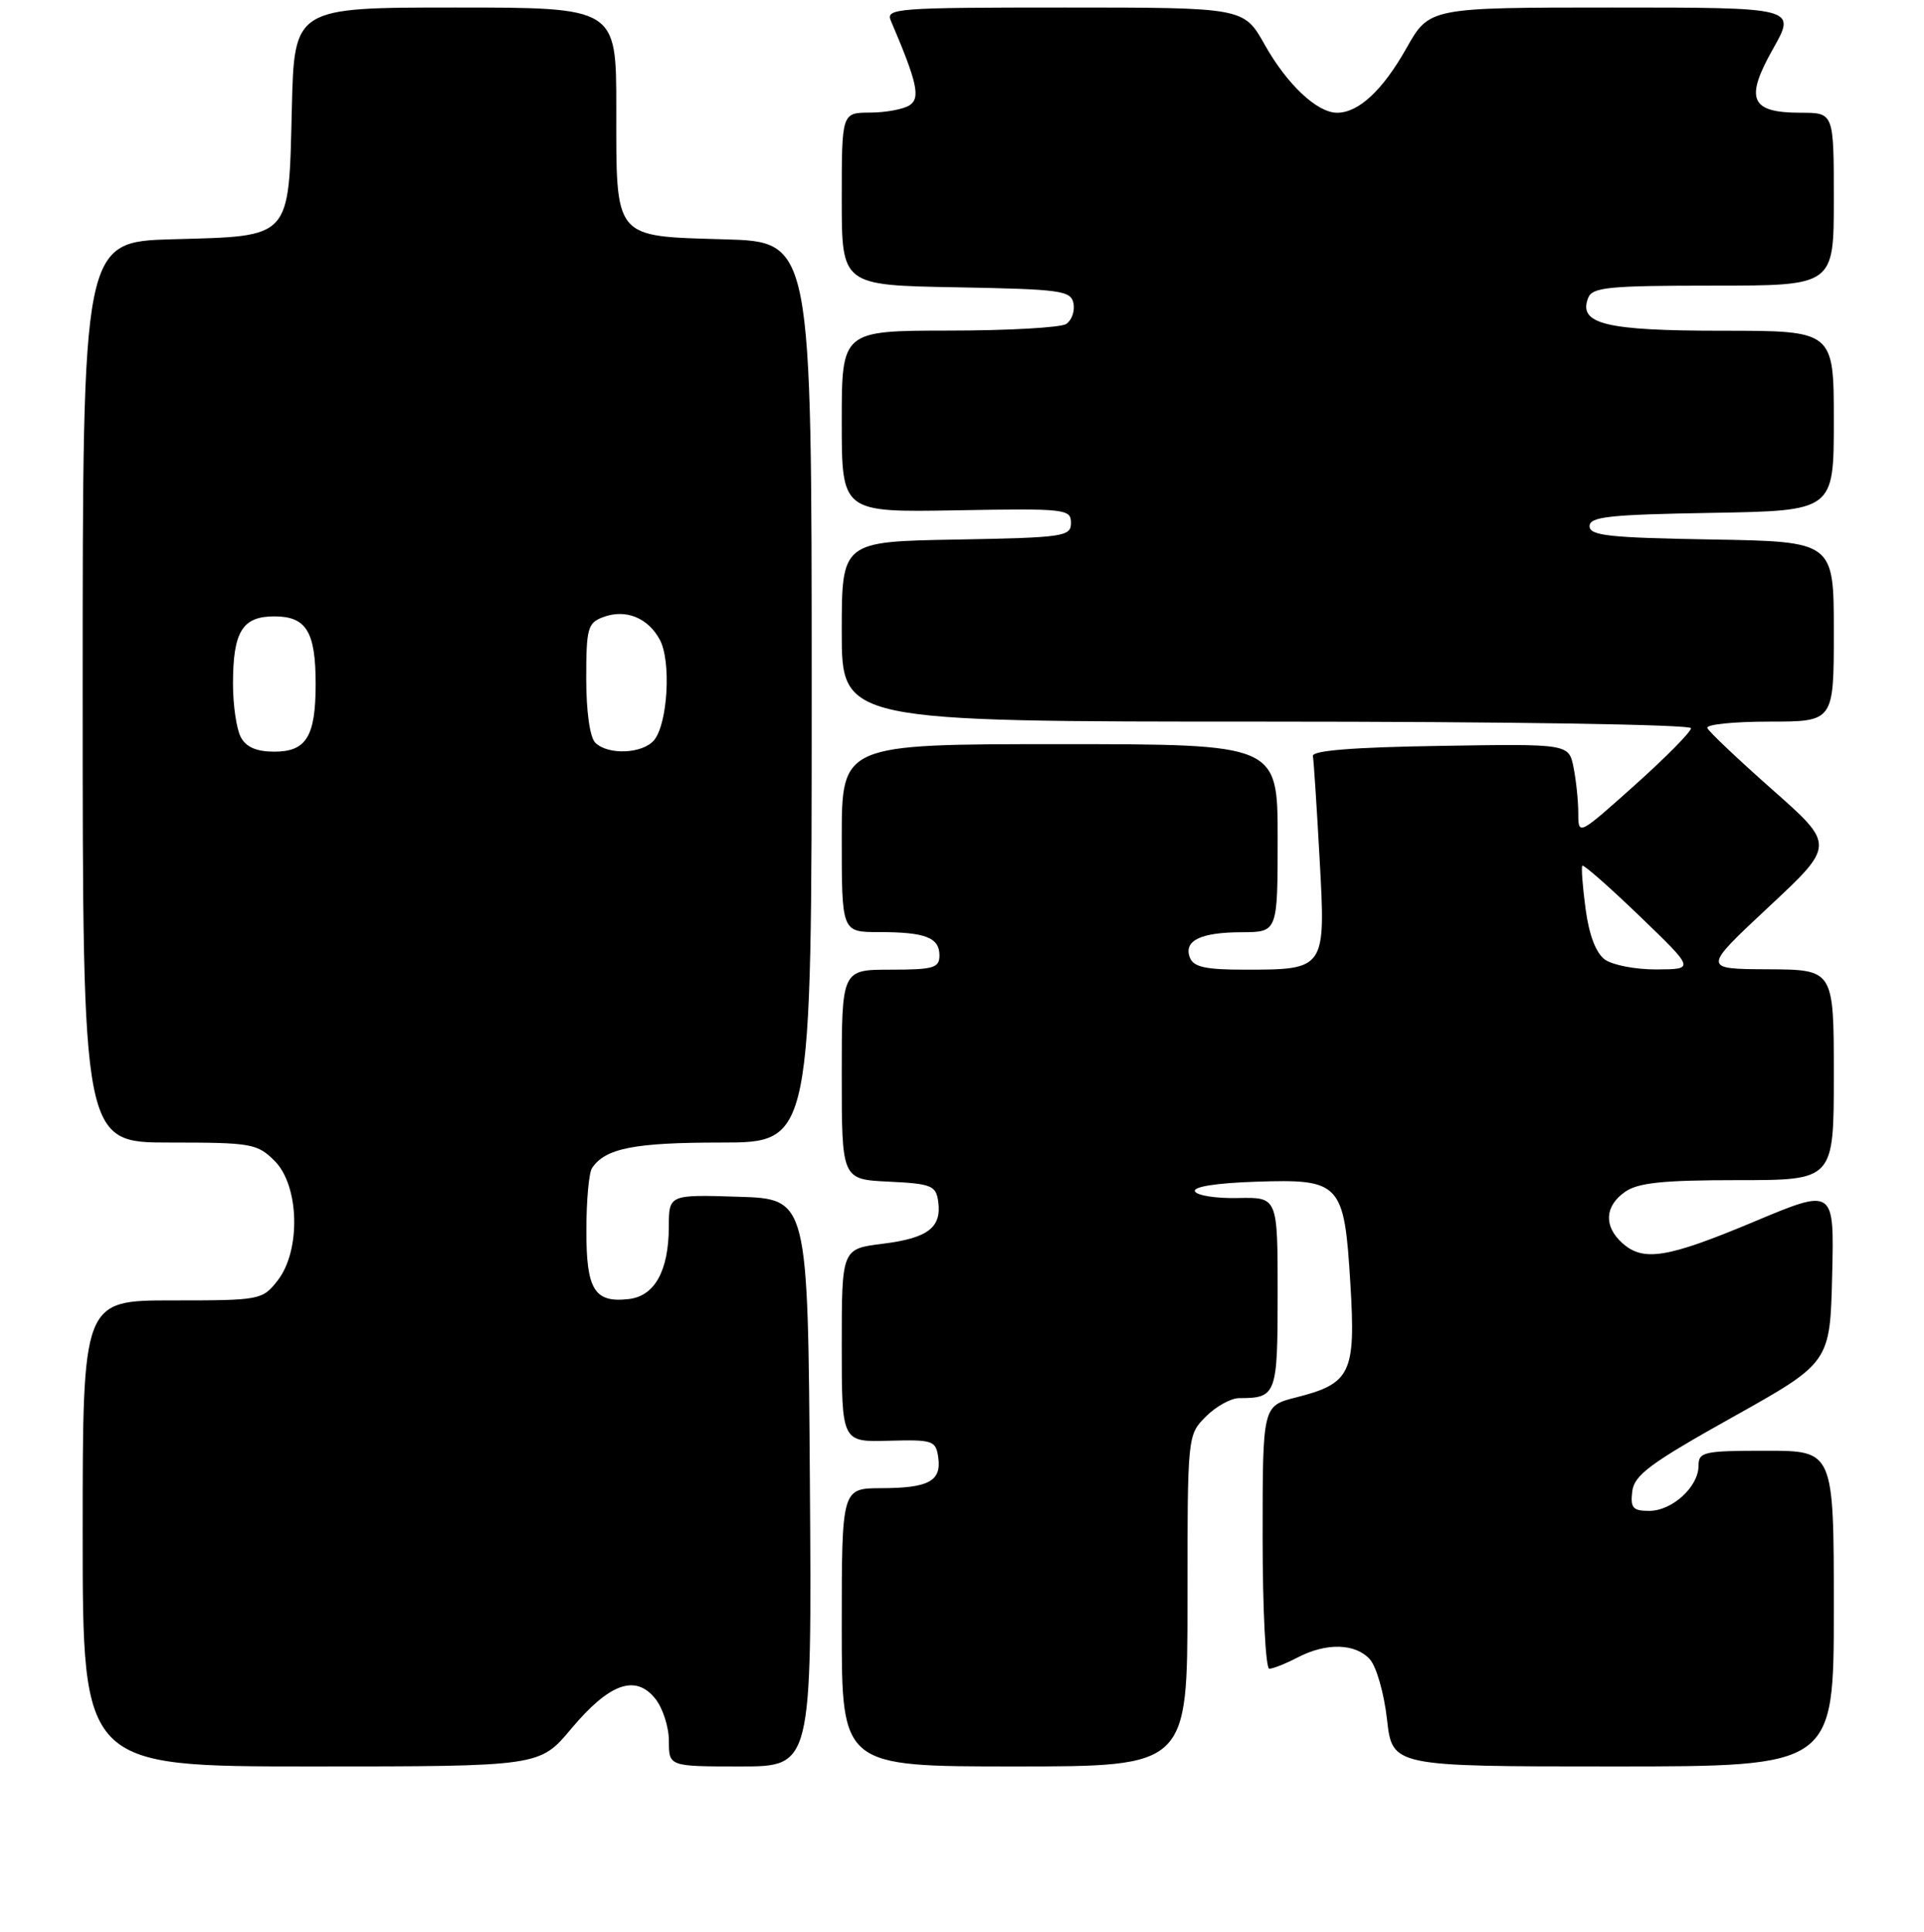 <?xml version="1.0" encoding="UTF-8" standalone="no"?>
<!DOCTYPE svg PUBLIC "-//W3C//DTD SVG 1.1//EN" "http://www.w3.org/Graphics/SVG/1.1/DTD/svg11.dtd" >
<svg xmlns="http://www.w3.org/2000/svg" xmlns:xlink="http://www.w3.org/1999/xlink" version="1.1" viewBox="0 0 256 257">
 <g >
 <path fill="currentColor"
d=" M 76.00 229.99 C 81.07 223.95 84.53 222.70 87.17 225.96 C 88.18 227.20 89.00 229.75 89.00 231.61 C 89.00 235.00 89.00 235.00 98.51 235.00 C 108.02 235.00 108.02 235.00 107.76 197.25 C 107.50 159.50 107.50 159.50 98.25 159.21 C 89.00 158.92 89.00 158.92 88.99 163.21 C 88.97 169.07 87.11 172.42 83.67 172.82 C 79.08 173.35 78.00 171.59 78.02 163.63 C 78.02 159.71 78.36 156.00 78.77 155.40 C 80.53 152.76 84.38 152.00 95.93 152.00 C 108.00 152.00 108.00 152.00 108.00 92.09 C 108.00 32.17 108.00 32.17 96.42 31.84 C 81.53 31.40 82.00 31.97 82.00 14.31 C 82.00 1.00 82.00 1.00 60.58 1.00 C 39.15 1.00 39.15 1.00 38.83 14.47 C 38.40 31.93 38.90 31.39 22.97 31.83 C 11.00 32.17 11.00 32.17 11.00 92.08 C 11.00 152.00 11.00 152.00 22.55 152.00 C 33.47 152.00 34.22 152.13 36.55 154.45 C 39.84 157.75 40.05 166.39 36.93 170.37 C 34.90 172.95 34.62 173.00 22.93 173.00 C 11.00 173.00 11.00 173.00 11.00 204.00 C 11.00 235.00 11.00 235.00 41.41 235.00 C 71.81 235.00 71.81 235.00 76.00 229.99 Z  M 158.00 212.95 C 158.00 190.91 158.00 190.91 160.45 188.45 C 161.80 187.10 163.79 186.00 164.87 186.00 C 169.85 186.00 170.00 185.58 170.00 172.03 C 170.00 159.27 170.00 159.27 164.75 159.38 C 161.86 159.45 159.28 159.05 159.00 158.50 C 158.69 157.88 161.78 157.39 167.06 157.21 C 178.41 156.83 178.86 157.32 179.68 170.87 C 180.40 182.68 179.73 184.07 172.44 185.91 C 168.00 187.03 168.00 187.03 168.00 204.51 C 168.00 214.13 168.40 222.00 168.89 222.00 C 169.37 222.00 171.06 221.33 172.64 220.51 C 176.46 218.51 180.34 218.61 182.27 220.75 C 183.14 221.71 184.17 225.31 184.55 228.75 C 185.26 235.00 185.26 235.00 214.63 235.00 C 244.00 235.00 244.00 235.00 244.00 214.00 C 244.00 193.00 244.00 193.00 235.00 193.00 C 226.67 193.00 226.00 193.15 226.00 195.00 C 226.00 197.80 222.49 201.00 219.43 201.00 C 217.26 201.00 216.92 200.61 217.18 198.41 C 217.45 196.23 219.57 194.66 230.50 188.55 C 243.50 181.28 243.50 181.28 243.78 169.67 C 244.06 158.05 244.06 158.05 233.38 162.53 C 221.80 167.38 218.64 167.89 215.83 165.35 C 213.37 163.12 213.52 160.45 216.22 158.56 C 217.95 157.34 221.28 157.00 231.22 157.00 C 244.00 157.00 244.00 157.00 244.00 143.00 C 244.00 129.00 244.00 129.00 235.25 128.95 C 226.50 128.91 226.50 128.91 235.33 120.66 C 244.16 112.42 244.16 112.42 235.83 105.06 C 231.25 101.01 227.35 97.32 227.17 96.85 C 226.98 96.38 230.70 96.00 235.42 96.00 C 244.00 96.00 244.00 96.00 244.00 84.02 C 244.00 72.05 244.00 72.05 227.75 71.77 C 214.09 71.54 211.50 71.26 211.50 70.00 C 211.50 68.74 214.09 68.46 227.75 68.23 C 244.00 67.95 244.00 67.95 244.00 55.98 C 244.00 44.00 244.00 44.00 229.19 44.00 C 213.61 44.00 209.97 43.11 211.31 39.64 C 211.86 38.21 214.01 38.00 227.97 38.00 C 244.00 38.00 244.00 38.00 244.00 26.50 C 244.00 15.00 244.00 15.00 239.62 15.00 C 232.90 15.00 232.12 13.22 235.90 6.52 C 239.02 1.00 239.02 1.00 214.60 1.00 C 190.19 1.00 190.19 1.00 187.13 6.42 C 183.98 12.01 180.77 15.00 177.91 15.00 C 175.25 15.00 171.26 11.25 168.28 5.95 C 165.50 1.00 165.50 1.00 141.64 1.00 C 119.30 1.00 117.83 1.11 118.53 2.75 C 122.06 11.01 122.51 13.06 121.00 14.02 C 120.17 14.54 117.81 14.98 115.75 14.98 C 112.00 15.00 112.00 15.00 112.00 26.47 C 112.00 37.95 112.00 37.95 127.24 38.22 C 141.24 38.48 142.50 38.65 142.84 40.38 C 143.03 41.41 142.59 42.64 141.85 43.11 C 141.11 43.58 134.09 43.98 126.25 43.98 C 112.00 44.00 112.00 44.00 112.00 56.08 C 112.00 68.16 112.00 68.16 127.25 67.89 C 141.78 67.63 142.50 67.71 142.50 69.56 C 142.50 71.38 141.59 71.52 127.25 71.78 C 112.00 72.05 112.00 72.05 112.00 84.03 C 112.00 96.00 112.00 96.00 168.50 96.00 C 200.24 96.00 225.00 96.38 225.00 96.88 C 225.00 97.36 221.63 100.78 217.50 104.47 C 210.03 111.15 210.00 111.17 210.00 108.21 C 210.00 106.58 209.72 103.83 209.37 102.10 C 208.74 98.95 208.74 98.95 191.62 99.23 C 180.09 99.41 174.56 99.85 174.69 100.58 C 174.80 101.17 175.20 107.31 175.58 114.22 C 176.40 129.01 176.41 129.00 165.53 129.00 C 160.41 129.00 158.80 128.64 158.32 127.40 C 157.46 125.14 159.73 124.03 165.25 124.02 C 170.00 124.00 170.00 124.00 170.00 111.50 C 170.00 99.00 170.00 99.00 141.00 99.00 C 112.00 99.00 112.00 99.00 112.00 111.50 C 112.00 124.00 112.00 124.00 116.92 124.00 C 123.12 124.00 125.00 124.72 125.00 127.11 C 125.00 128.77 124.21 129.00 118.50 129.00 C 112.00 129.00 112.00 129.00 112.00 142.95 C 112.00 156.90 112.00 156.90 118.25 157.20 C 123.91 157.47 124.53 157.72 124.83 159.81 C 125.32 163.30 123.49 164.71 117.47 165.46 C 112.00 166.14 112.00 166.14 112.00 179.00 C 112.00 191.85 112.00 191.85 118.25 191.67 C 124.13 191.51 124.52 191.64 124.84 193.89 C 125.28 197.04 123.58 197.97 117.25 197.98 C 112.00 198.00 112.00 198.00 112.00 216.50 C 112.00 235.00 112.00 235.00 135.00 235.00 C 158.00 235.00 158.00 235.00 158.00 212.95 Z  M 32.04 98.07 C 31.47 97.00 31.00 93.82 31.00 91.00 C 31.00 84.03 32.24 82.00 36.50 82.00 C 40.76 82.00 42.00 84.03 42.00 91.00 C 42.00 97.97 40.76 100.00 36.50 100.00 C 34.13 100.00 32.75 99.40 32.04 98.07 Z  M 79.20 98.80 C 78.48 98.08 78.00 94.64 78.00 90.27 C 78.00 83.58 78.20 82.86 80.25 82.10 C 83.24 80.98 86.21 82.17 87.79 85.10 C 89.33 87.95 88.85 96.27 87.03 98.47 C 85.51 100.29 80.89 100.49 79.20 98.80 Z  M 213.53 127.65 C 212.34 126.77 211.43 124.38 210.97 120.90 C 210.57 117.93 210.38 115.35 210.54 115.17 C 210.70 114.98 214.14 118.00 218.17 121.88 C 225.50 128.94 225.50 128.94 220.44 128.97 C 217.66 128.99 214.55 128.39 213.53 127.65 Z "/>
</g>
</svg>